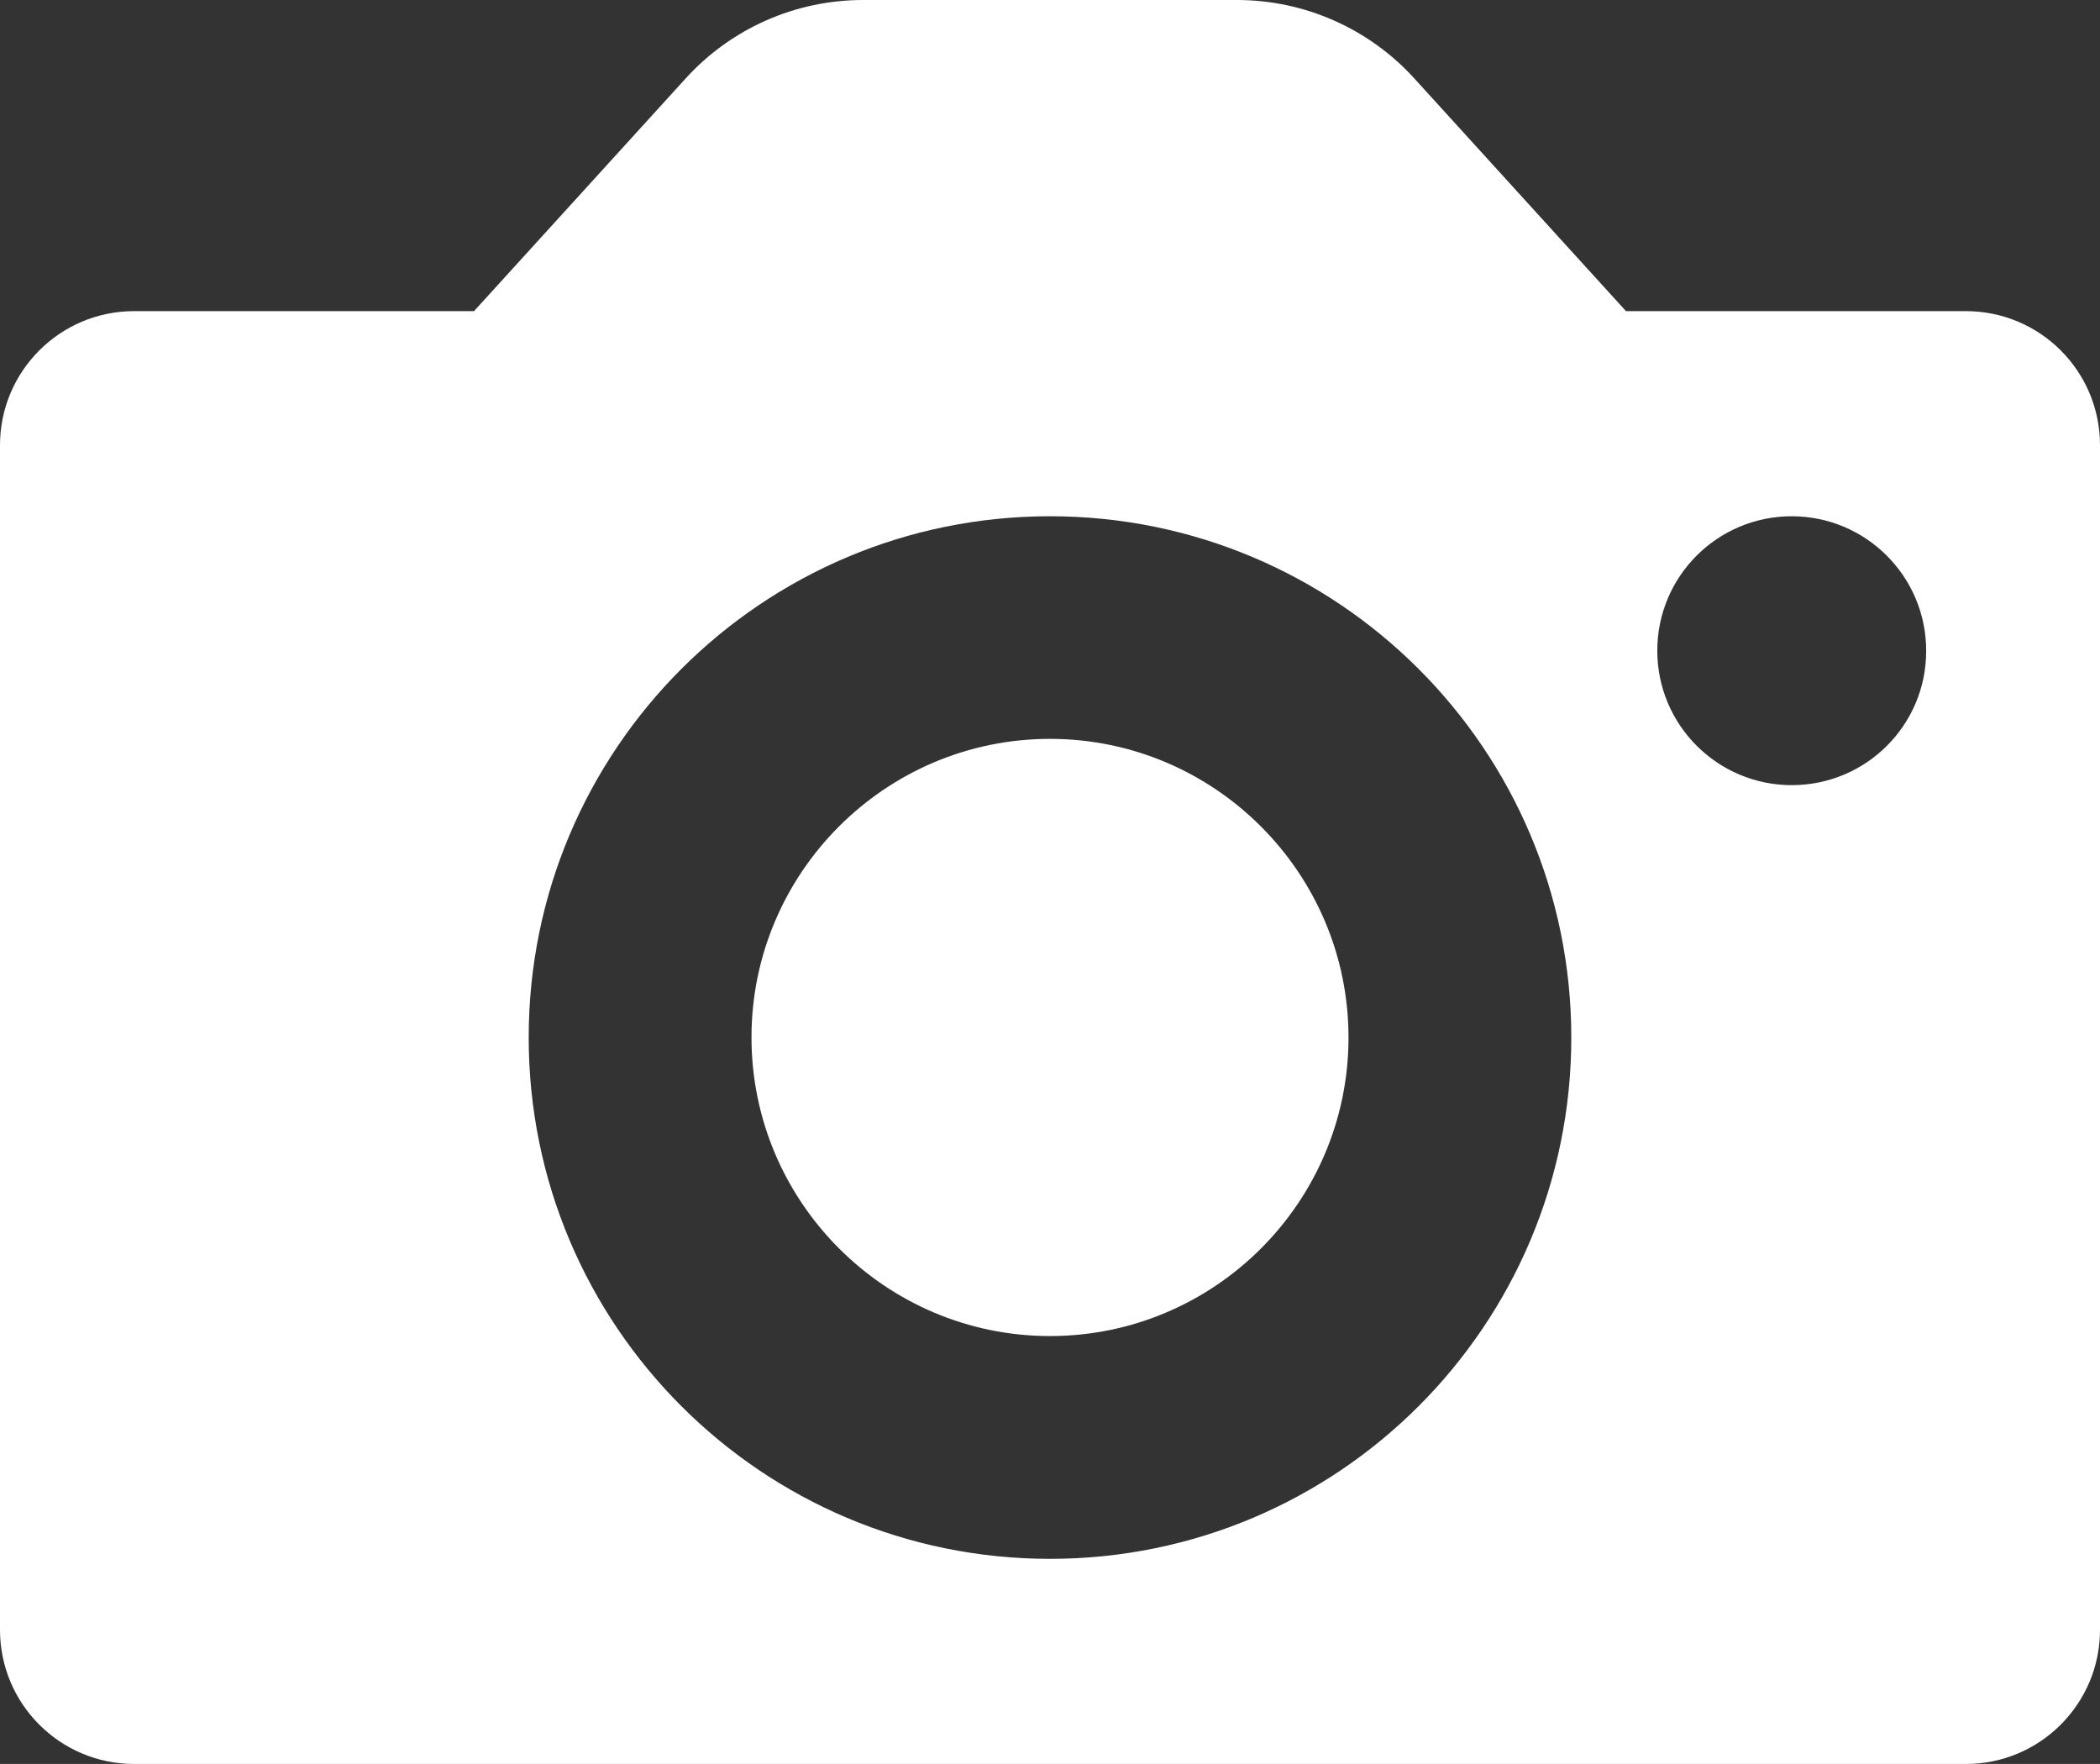 <?xml version="1.0" encoding="utf-8"?>
<!-- Generator: Adobe Illustrator 23.0.2, SVG Export Plug-In . SVG Version: 6.00 Build 0)  -->
<svg version="1.1" id="Lager_1" xmlns="http://www.w3.org/2000/svg" xmlns:xlink="http://www.w3.org/1999/xlink" x="0px" y="0px"
	 viewBox="0 0 124.8 104.83" style="enable-background:new 0 0 124.8 104.83;" xml:space="preserve">
<rect x="0" y="0" width="124.8" height="104.83" fill="#333333" stroke="none"/>
<style type="text/css">
	.st0{fill:#FFFFFF;}
</style>
<g>
	<path class="st0" d="M62.4,43.91c-9.78,0-17.74,7.96-17.74,17.74S52.62,79.4,62.4,79.4s17.74-7.96,17.74-17.74
		S72.18,43.91,62.4,43.91z"/>
	<path class="st0" d="M116.83,18.49h-20.2L84.05,4.66C81.35,1.69,77.52,0,73.51,0H51.29c-4.02,0-7.84,1.69-10.54,4.66L28.17,18.49
		H7.97c-4.4,0-7.97,3.57-7.97,7.97v70.4c0,4.4,3.57,7.97,7.97,7.97h108.86c4.4,0,7.97-3.57,7.97-7.97v-70.4
		C124.8,22.05,121.23,18.49,116.83,18.49z M62.4,92.64c-17.11,0-30.98-13.87-30.98-30.98S45.29,30.68,62.4,30.68
		s30.98,13.87,30.98,30.98S79.51,92.64,62.4,92.64z M106.48,46.66c-4.41,0-7.99-3.58-7.99-7.99c0-4.42,3.58-7.99,7.99-7.99
		s7.99,3.58,7.99,7.99C114.48,43.09,110.9,46.66,106.48,46.66z"/>
</g>
</svg>
